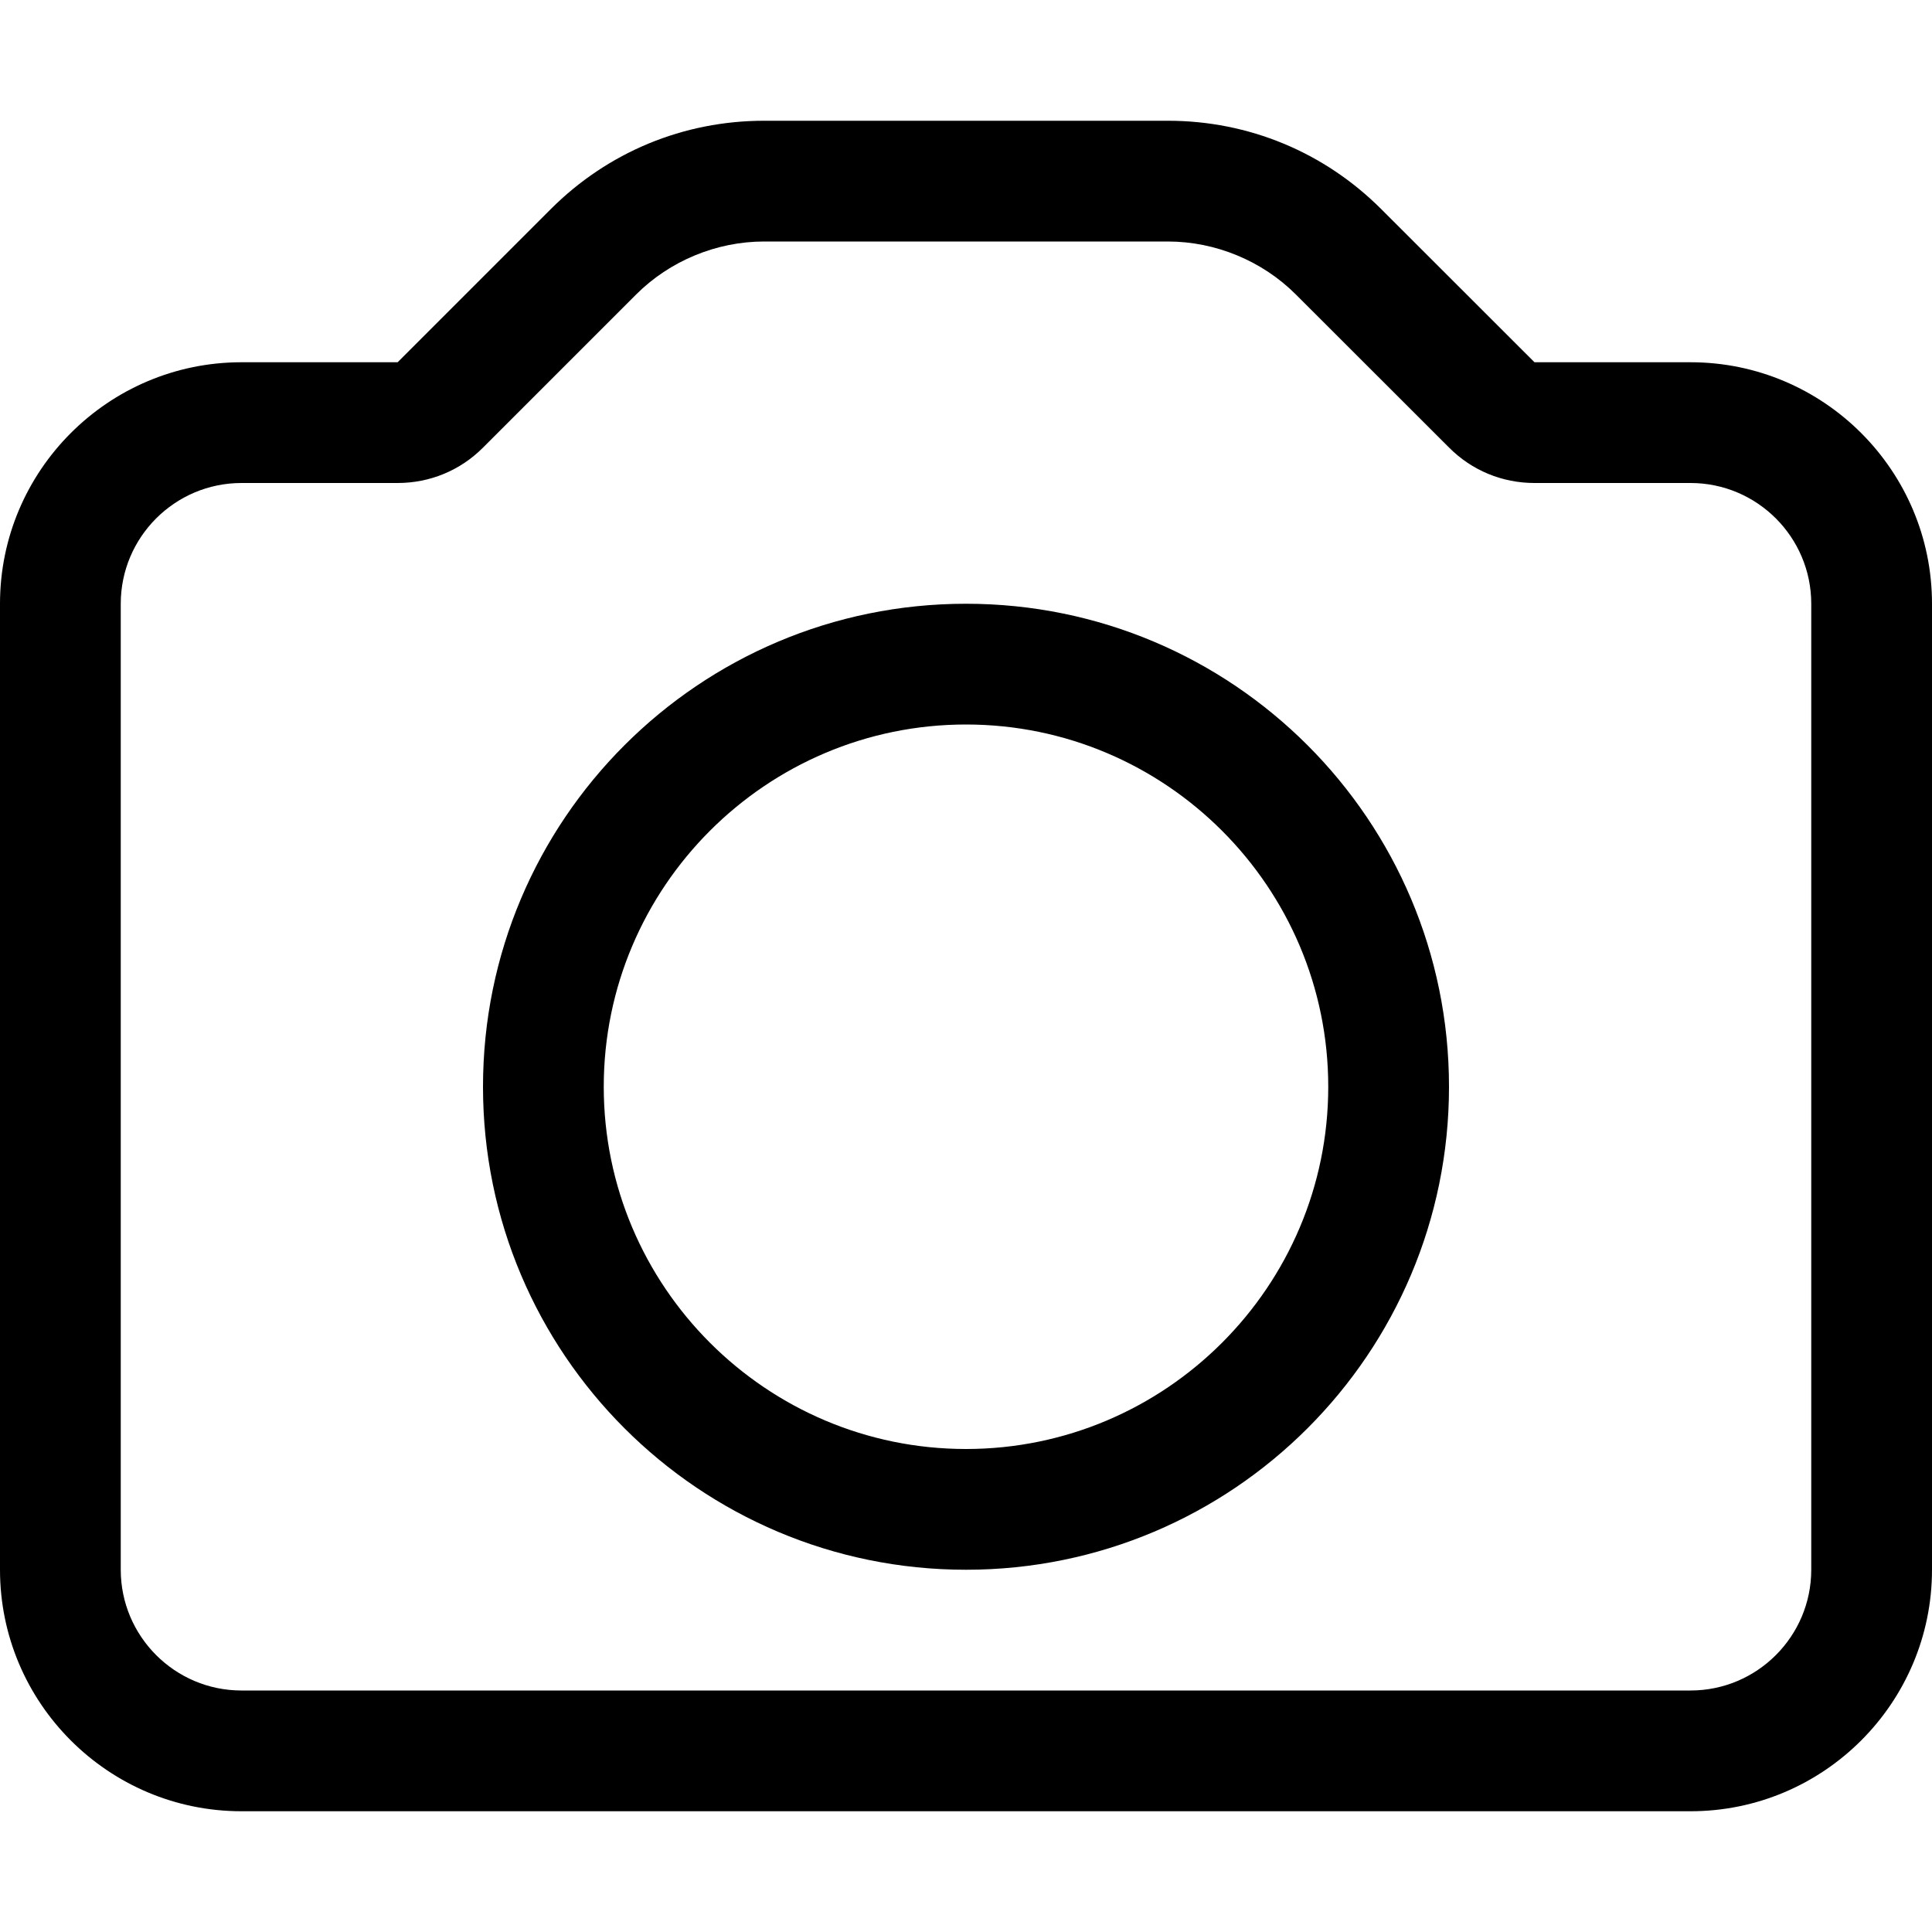 <svg width="16" height="16" viewBox="0 0 16 16" xmlns="http://www.w3.org/2000/svg"><title>video/camera-photo_16</title><path d="M14 3c1.103 0 2 .897 2 2l0 8c0 1.103-.897 2-2 2L2 15c-1.103 0-2-.897-2-2l0-8c0-1.103.897-2 2-2l1.293 0 1.268-1.268C5.033 1.26 5.66 1 6.328 1l3.344 0c.668 0 1.295.26 1.767.732L12.708 3 14 3zm1 10l0-8c0-.551-.448-1-1-1l-1.292 0c-.267 0-.519-.104-.707-.293l-1.269-1.268C10.453 2.16 10.066 2 9.672 2L6.328 2c-.394 0-.781.16-1.06.439L4 3.707c-.188.189-.44.293-.707.293L2 4c-.552 0-1 .449-1 1l0 8c0 .551.448 1 1 1l12 0c.552 0 1-.449 1-1zM8 5c2.209 0 4 1.791 4 4 0 2.209-1.791 4-4 4-2.209 0-4-1.791-4-4 0-2.209 1.791-4 4-4zm0 7c1.654 0 3-1.346 3-3 0-1.654-1.346-3-3-3-1.654 0-3 1.346-3 3 0 1.654 1.346 3 3 3z" fill="#000" fill-rule="evenodd"/></svg>